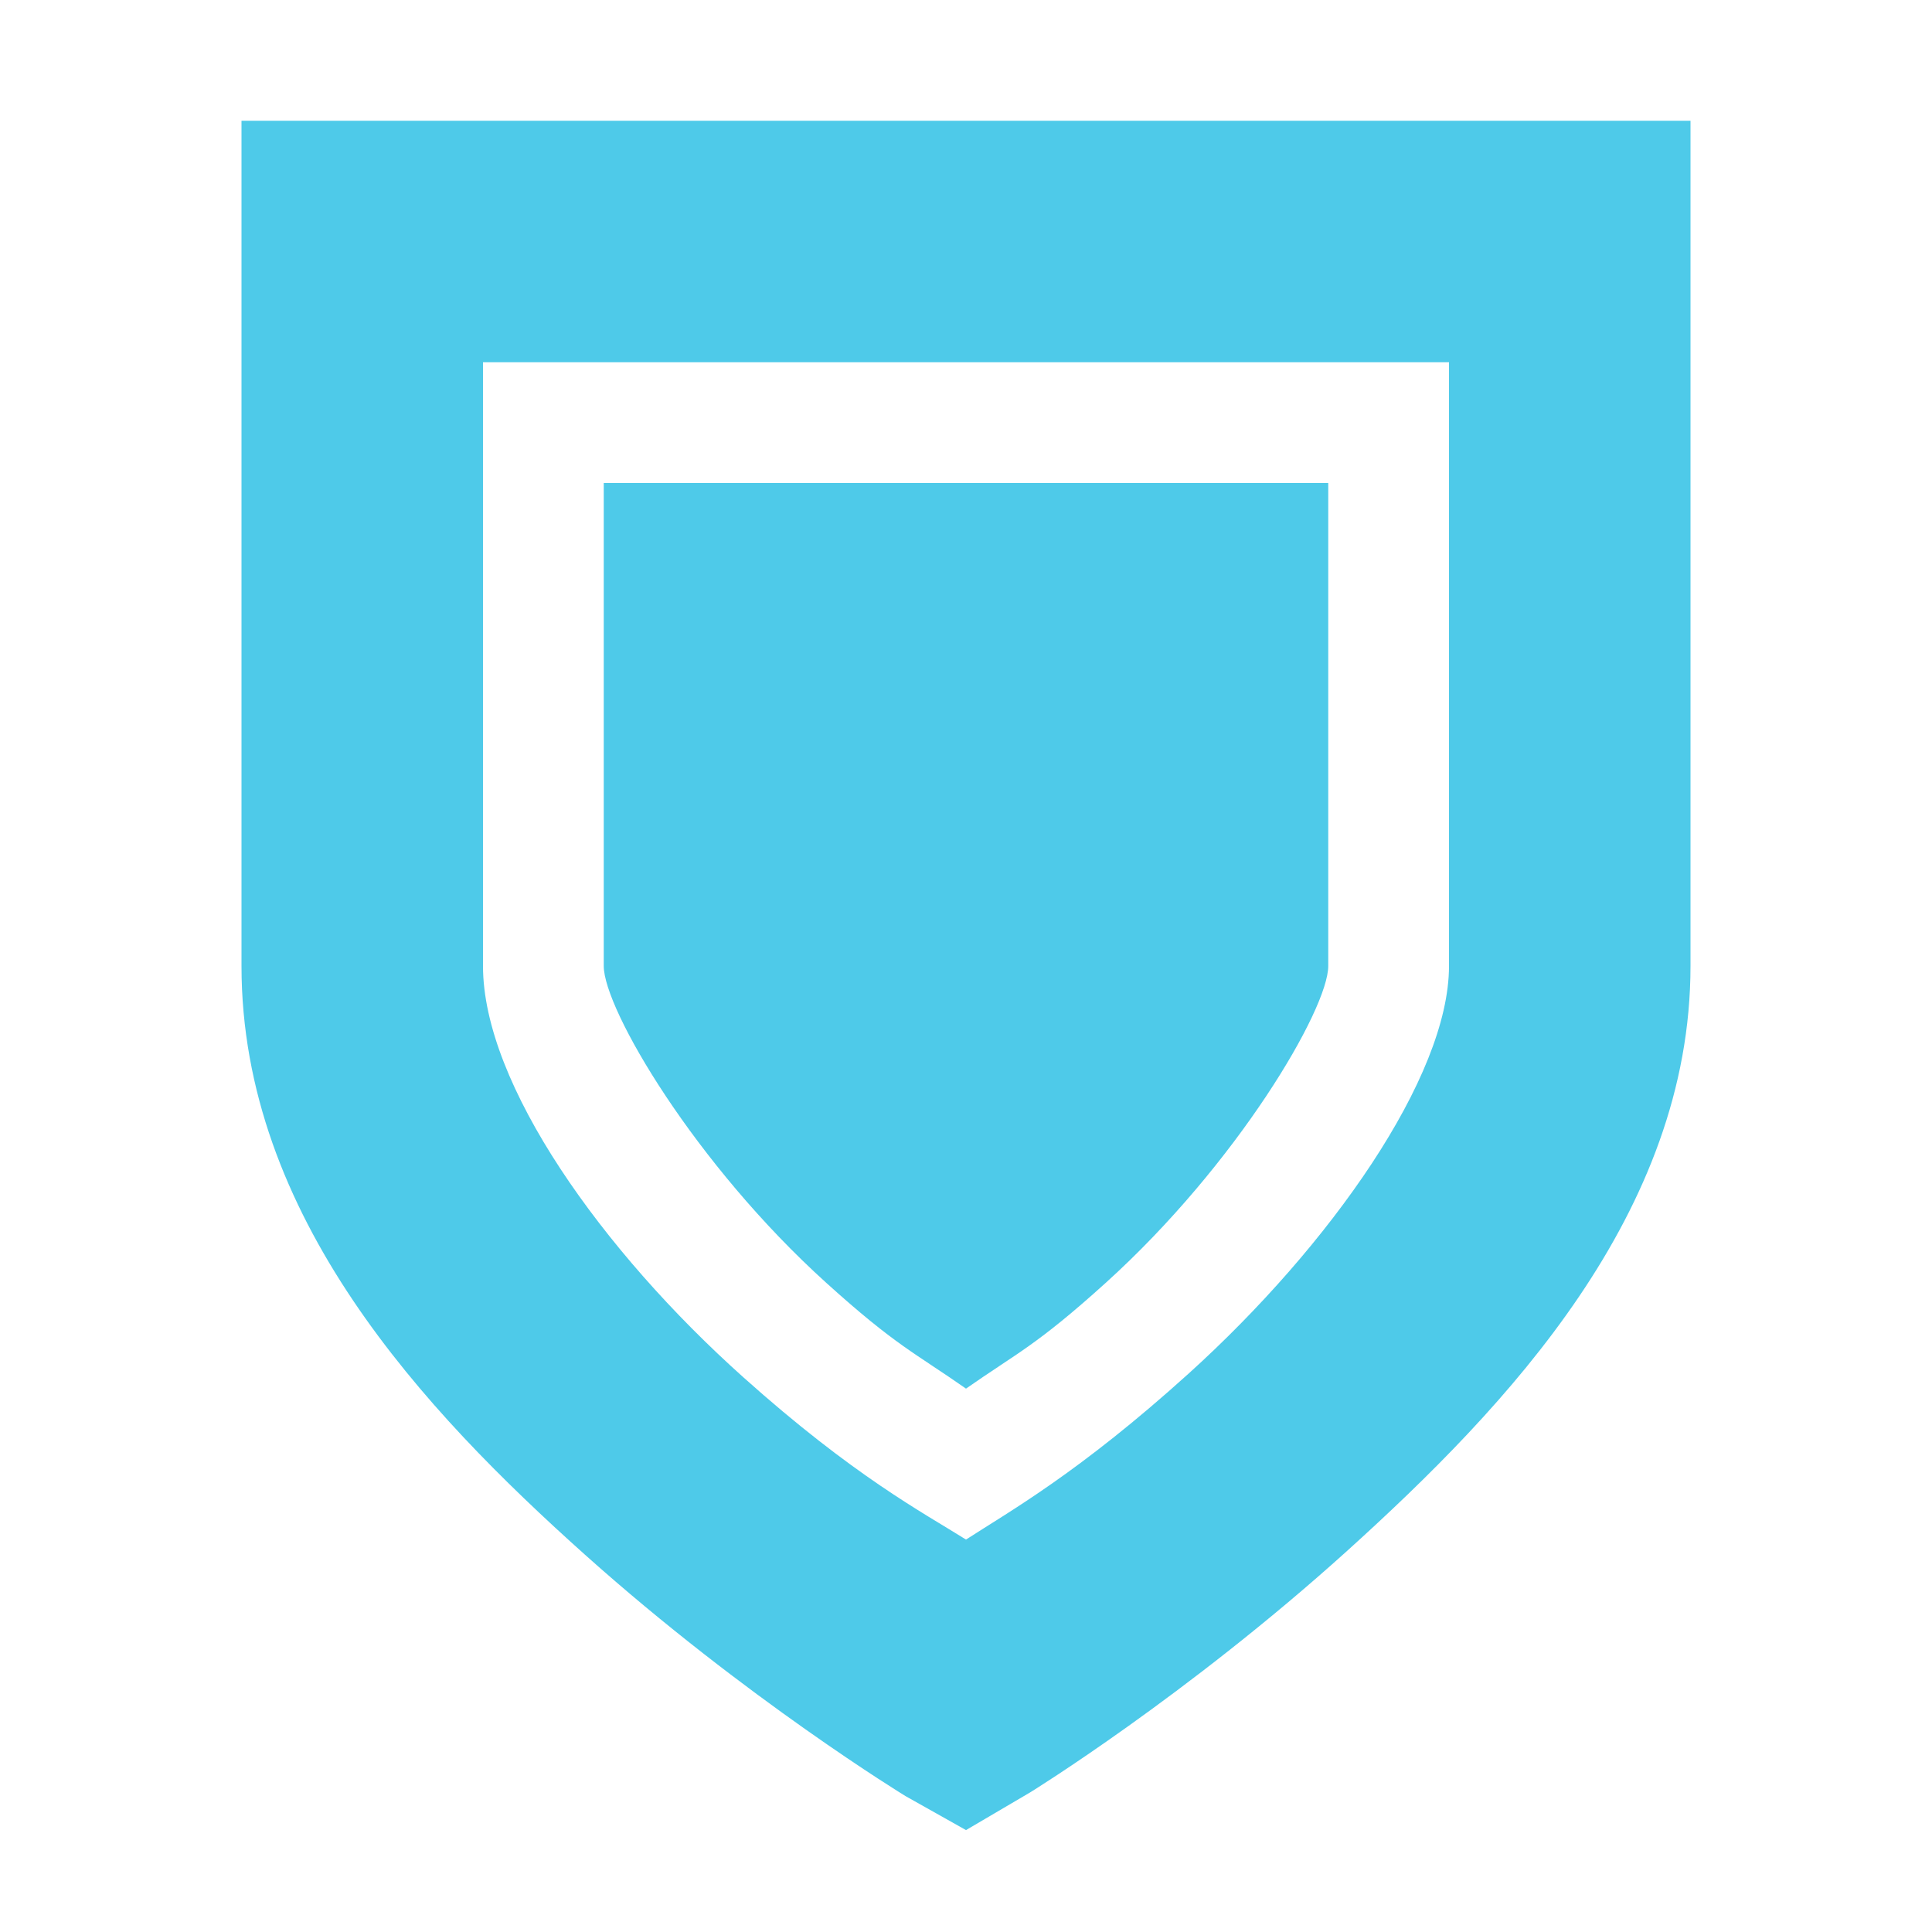 <?xml version="1.0" encoding="UTF-8" standalone="no"?>
<!-- Created with Inkscape (http://www.inkscape.org/) -->

<svg
   xmlns:dc="http://purl.org/dc/elements/1.1/"
   xmlns:cc="http://creativecommons.org/ns#"
   xmlns:rdf="http://www.w3.org/1999/02/22-rdf-syntax-ns#"
   xmlns:svg="http://www.w3.org/2000/svg"
   xmlns="http://www.w3.org/2000/svg"
   xmlns:sodipodi="http://sodipodi.sourceforge.net/DTD/sodipodi-0.dtd"
   xmlns:inkscape="http://www.inkscape.org/namespaces/inkscape"
   sodipodi:docname="security-high-symbolic.svg"
   version="1.1"
   inkscape:version="0.48.3.1 r9886"
   height="16"
   id="svg7384"
   width="16">
  <sodipodi:namedview
     inkscape:object-paths="false"
     inkscape:snap-bbox-midpoints="false"
     inkscape:zoom="1"
     bordercolor="#666666"
     gridtolerance="10"
     guidetolerance="10"
     inkscape:guide-bbox="true"
     inkscape:window-maximized="1"
     inkscape:snap-nodes="true"
     pagecolor="#ffffff"
     objecttolerance="10"
     inkscape:snap-to-guides="true"
     inkscape:snap-grids="true"
     inkscape:current-layer="layer9"
     inkscape:pageshadow="2"
     id="namedview88"
     showgrid="false"
     inkscape:window-width="1914"
     inkscape:bbox-paths="false"
     inkscape:cx="0.3016508"
     inkscape:cy="4.934493"
     inkscape:pageopacity="0"
     inkscape:window-height="1031"
     inkscape:snap-others="false"
     inkscape:snap-bbox="true"
     inkscape:object-nodes="false"
     showguides="true"
     showborder="false"
     inkscape:window-x="0"
     inkscape:window-y="25"
     borderopacity="1"
     inkscape:snap-global="true">
    <inkscape:grid
       snapvisiblegridlinesonly="true"
       type="xygrid"
       visible="true"
       id="grid4866"
       enabled="true"
       empspacing="2"
       spacingx="1px"
       spacingy="1px" />
  </sodipodi:namedview>
  <title
     id="title9167">Gnome Symbolic Icon Theme</title>
  <defs
     id="defs7386" />
  <g
     id="layer9"
     transform="translate(-321,-217)"
     inkscape:groupmode="layer"
     inkscape:label="status"
     style="display:inline">
    <path
       d="m 323,218 0,1 0,6 c 0,2.072 1.51,3.681 2.844,4.875 1.334,1.194 2.656,2 2.656,2 l 0.5,0.281 0.531,-0.312 c 0,0 1.294,-0.798 2.625,-2 C 333.487,228.641 335,227.044 335,225 l 0,-6 0,-1 -1,0 -10,0 -1,0 z m 2,2 8,0 0,5 c 0,0.92 -0.987,2.318 -2.156,3.375 -0.906,0.819 -1.479,1.139 -1.844,1.375 -0.354,-0.222 -0.929,-0.525 -1.844,-1.344 C 325.99,227.363 325,225.979 325,225 l 0,-5 z"
       id="rect3259-2-8-6"
       inkscape:connector-curvature="0"
       style="font-size:medium;font-style:normal;font-variant:normal;font-weight:normal;font-stretch:normal;text-indent:0;text-align:start;text-decoration:none;line-height:normal;letter-spacing:normal;word-spacing:normal;text-transform:none;direction:ltr;block-progression:tb;writing-mode:lr-tb;text-anchor:start;baseline-shift:baseline;color:#bebebe;fill:#4ecae9;fill-opacity:1;stroke:none;stroke-width:2;marker:none;visibility:visible;display:inline;overflow:visible;enable-background:accumulate;font-family:Sans;-inkscape-font-specification:Sans" />
    <path
       sodipodi:nodetypes="ccscsccc"
       id="rect4034-7-1-6"
       d="m 326,221 0,4 c 0,0.357 0.755,1.641 1.844,2.625 0.575,0.52 0.736,0.581 1.156,0.875 0.42,-0.294 0.581,-0.355 1.156,-0.875 1.089,-0.984 1.844,-2.268 1.844,-2.625 l 0,-4 -6,0 z"
       inkscape:connector-curvature="0"
       style="color:#bebebe;fill:#4ecae9;fill-opacity:1;fill-rule:nonzero;stroke:none;stroke-width:2;marker:none;visibility:visible;display:inline;overflow:visible" />
  </g>
  <g
     id="layer10"
     transform="translate(-321,-217)"
     inkscape:groupmode="layer"
     inkscape:label="devices" />
  <g
     id="layer11"
     transform="translate(-321,-217)"
     inkscape:groupmode="layer"
     inkscape:label="apps" />
  <g
     id="layer13"
     transform="translate(-321,-217)"
     inkscape:groupmode="layer"
     inkscape:label="places" />
  <g
     id="layer14"
     transform="translate(-321,-217)"
     inkscape:groupmode="layer"
     inkscape:label="mimetypes" />
  <g
     id="layer15"
     transform="translate(-321,-217)"
     inkscape:groupmode="layer"
     inkscape:label="emblems"
     style="display:inline" />
  <g
     transform="translate(-321,-217)"
     id="g71291"
     inkscape:groupmode="layer"
     inkscape:label="emotes"
     style="display:inline" />
  <g
     id="g4953"
     transform="translate(-321,-217)"
     inkscape:groupmode="layer"
     inkscape:label="categories"
     style="display:inline" />
  <g
     id="layer12"
     transform="translate(-321,-217)"
     inkscape:groupmode="layer"
     inkscape:label="actions"
     style="display:inline" />
</svg>
